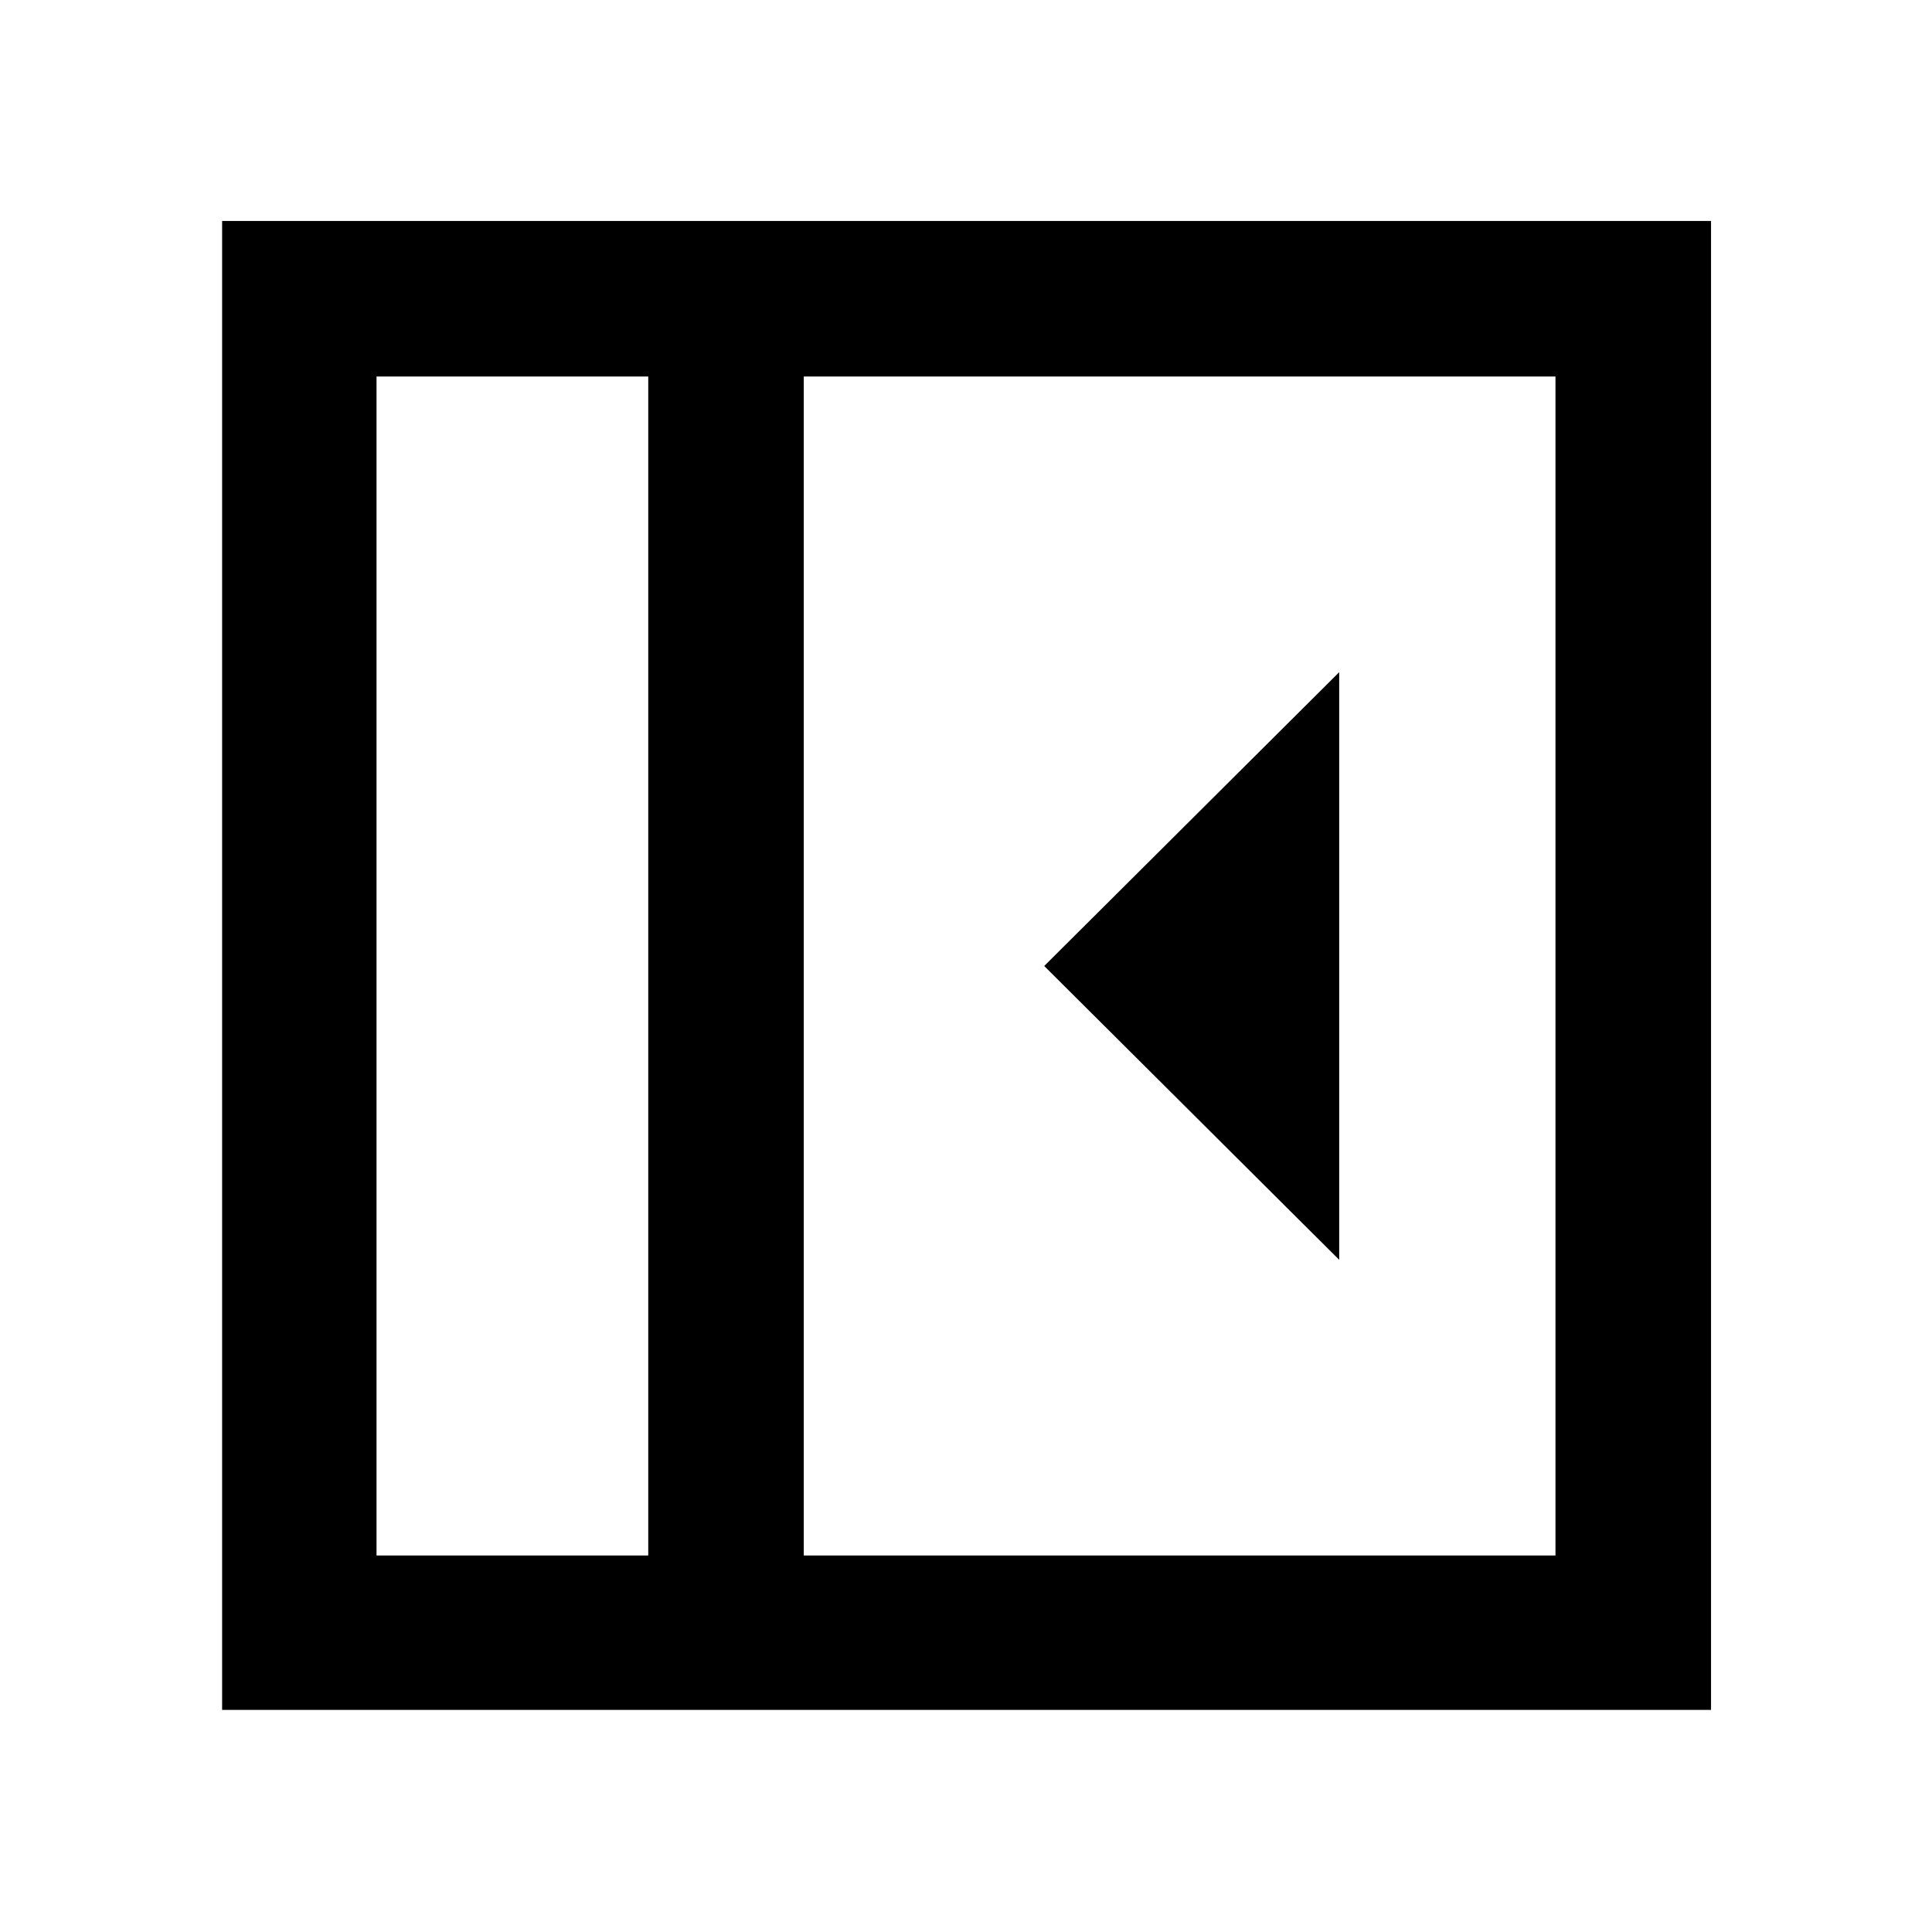 <svg xmlns="http://www.w3.org/2000/svg" height="48" viewBox="0 -960 960 960" width="48"><path d="M665.44-334v-292L518.87-480l146.57 146ZM187.09-187.09h135.02v-585.82H187.09v585.82Zm212.3 0h373.52v-585.82H399.39v585.82Zm-77.28 0H187.09h135.02Zm-211.74 76.72V-850.2H850.2v739.83H110.37Z"/></svg>